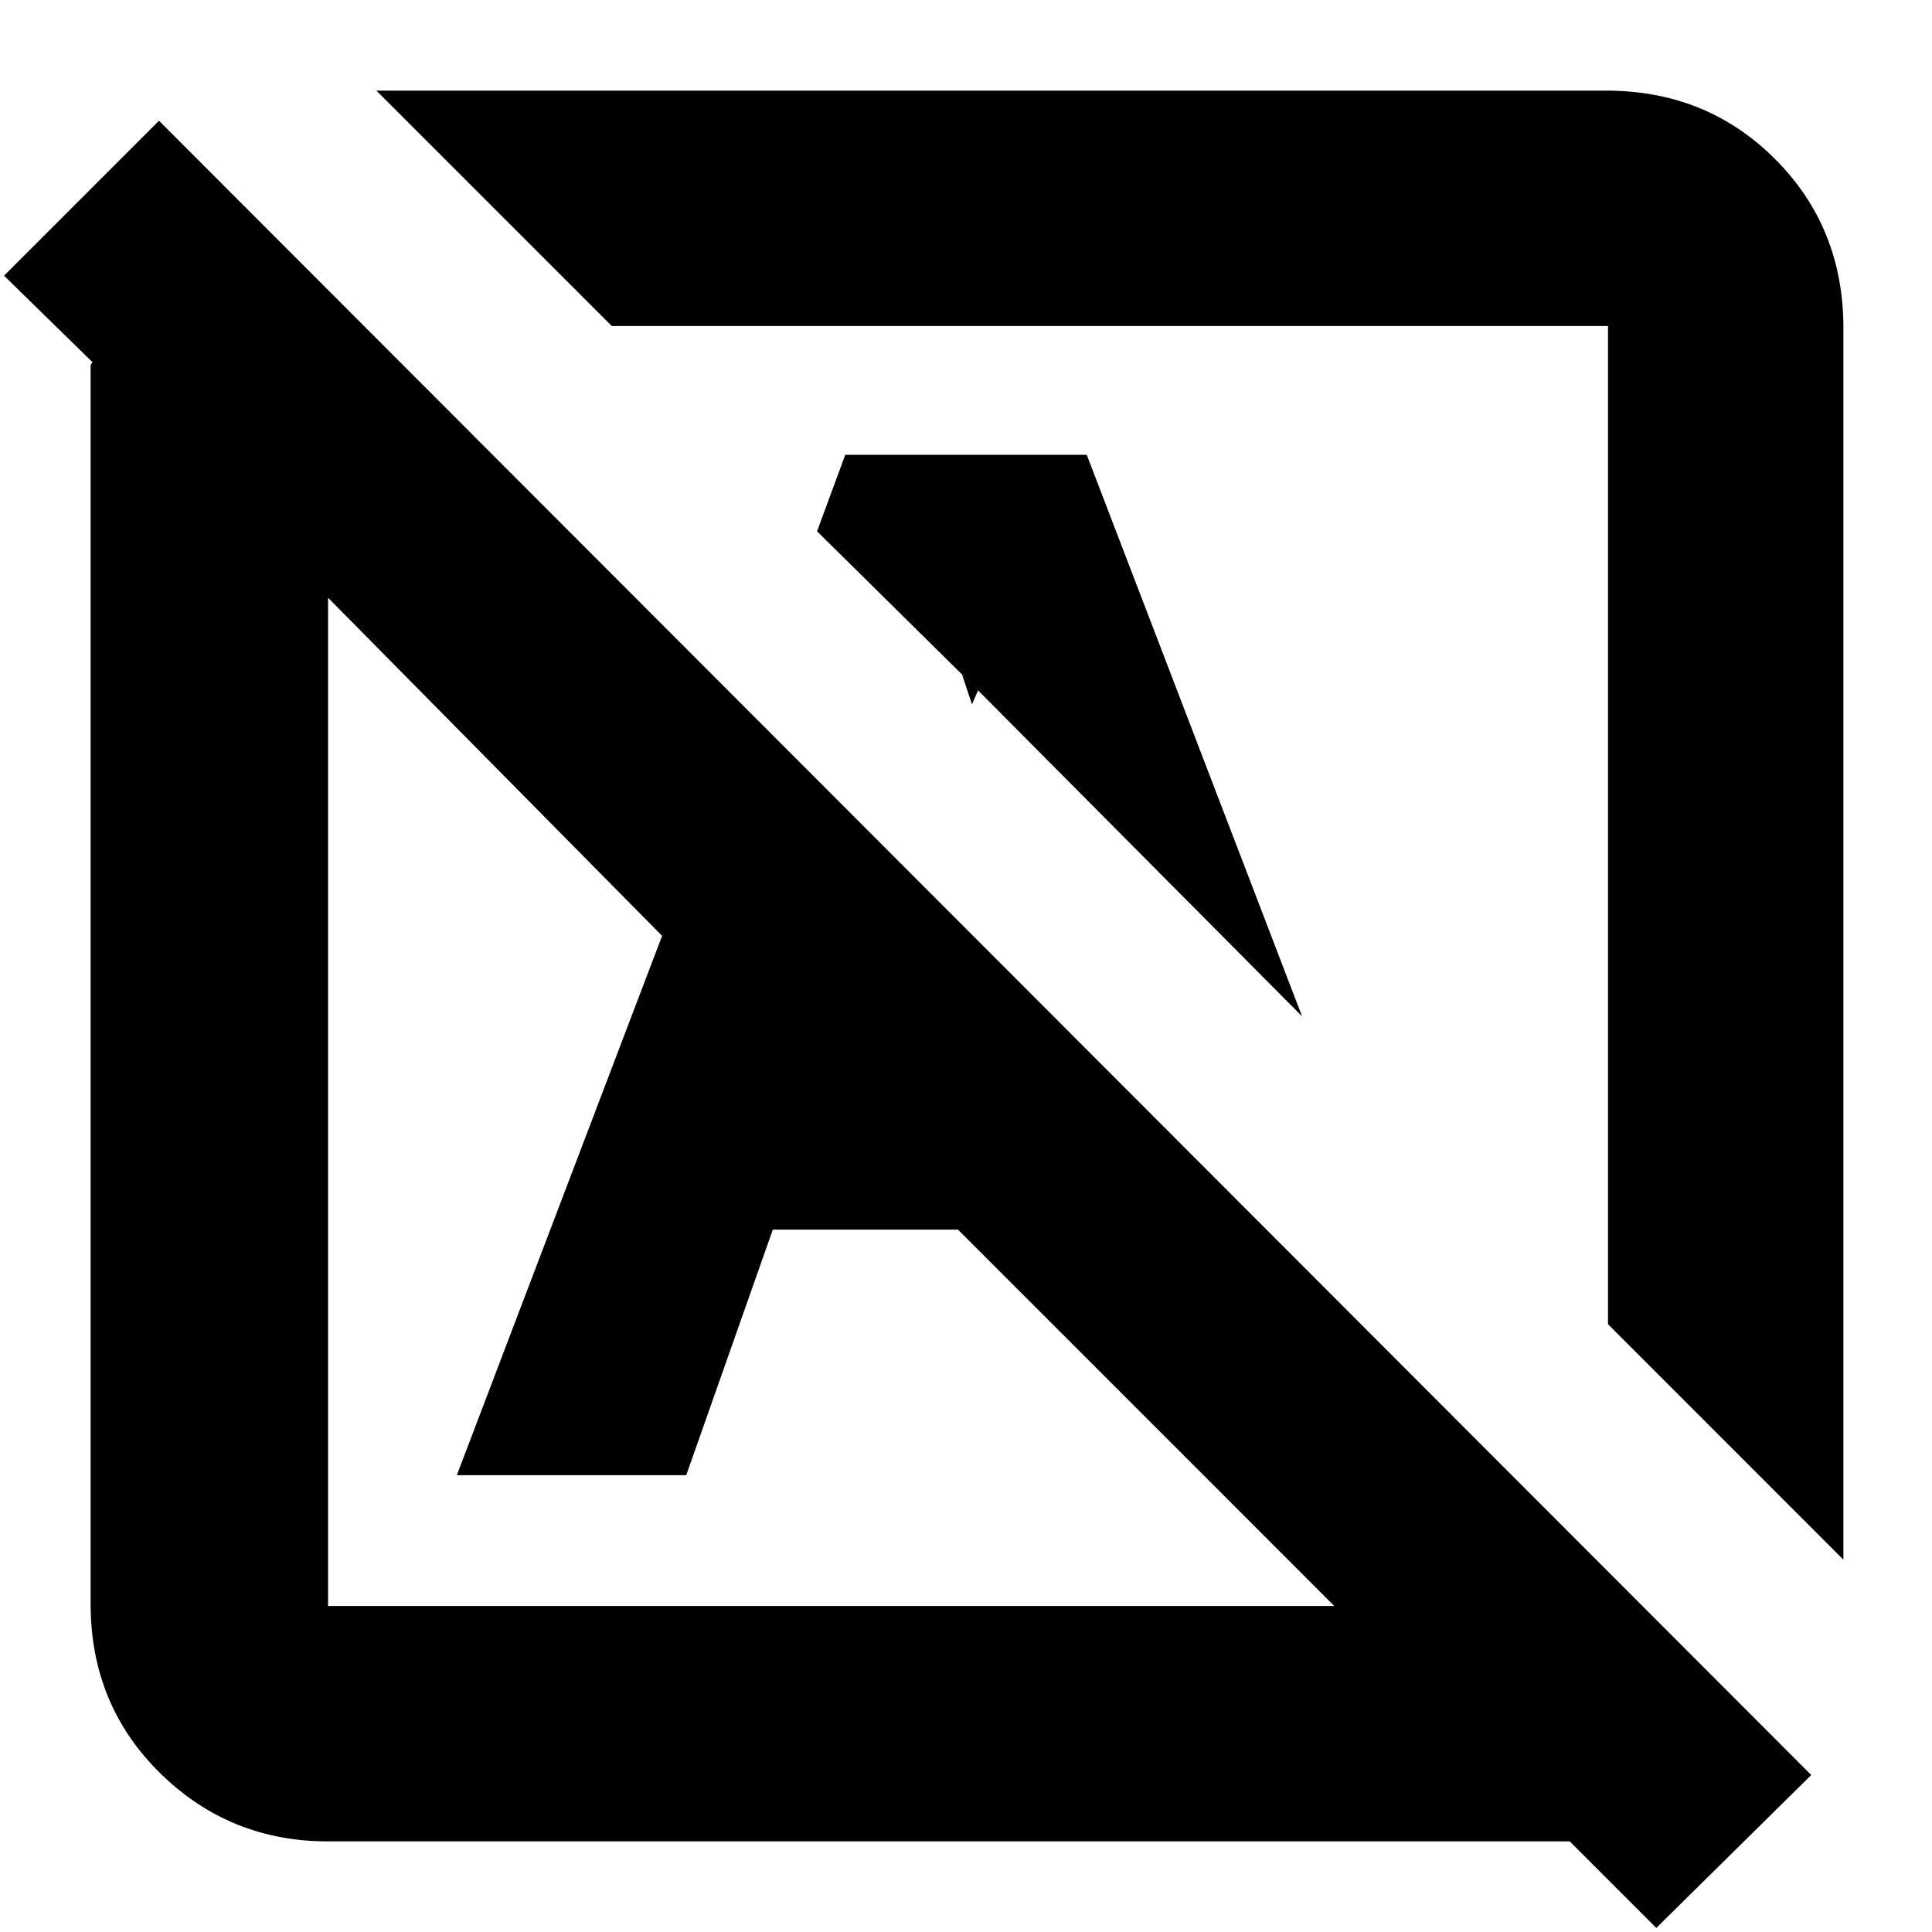 <svg xmlns="http://www.w3.org/2000/svg" height="20" width="20"><path d="M17.146 19.958 16.25 19.062Q16.229 19.062 16.208 19.062Q16.188 19.062 16.167 19.062H3.396Q2.375 19.062 1.656 18.354Q0.938 17.646 0.938 16.604V3.833Q0.938 3.812 0.938 3.792Q0.938 3.771 0.958 3.75L0.042 2.854L1.646 1.25L18.75 18.375ZM3.396 16.625H13.812L12.188 15L9.917 12.729H8L7.104 15.271H4.729L6.854 9.688L3.396 6.188V16.625Q3.396 16.625 3.396 16.625Q3.396 16.625 3.396 16.625ZM19.083 16.146 16.646 13.708V3.375Q16.646 3.375 16.646 3.375Q16.646 3.375 16.646 3.375H6.333L3.896 0.938H16.625Q17.667 0.938 18.375 1.646Q19.083 2.354 19.083 3.396ZM8.792 10.604ZM13.479 10.521 9.958 6.979 10.062 7.292 10.125 7.146 8.458 5.5 8.75 4.708H11.25ZM8.604 11.417Q8.604 11.417 8.604 11.417Q8.604 11.417 8.604 11.417ZM11.479 8.542Q11.479 8.542 11.479 8.542Q11.479 8.542 11.479 8.542Z"/></svg>